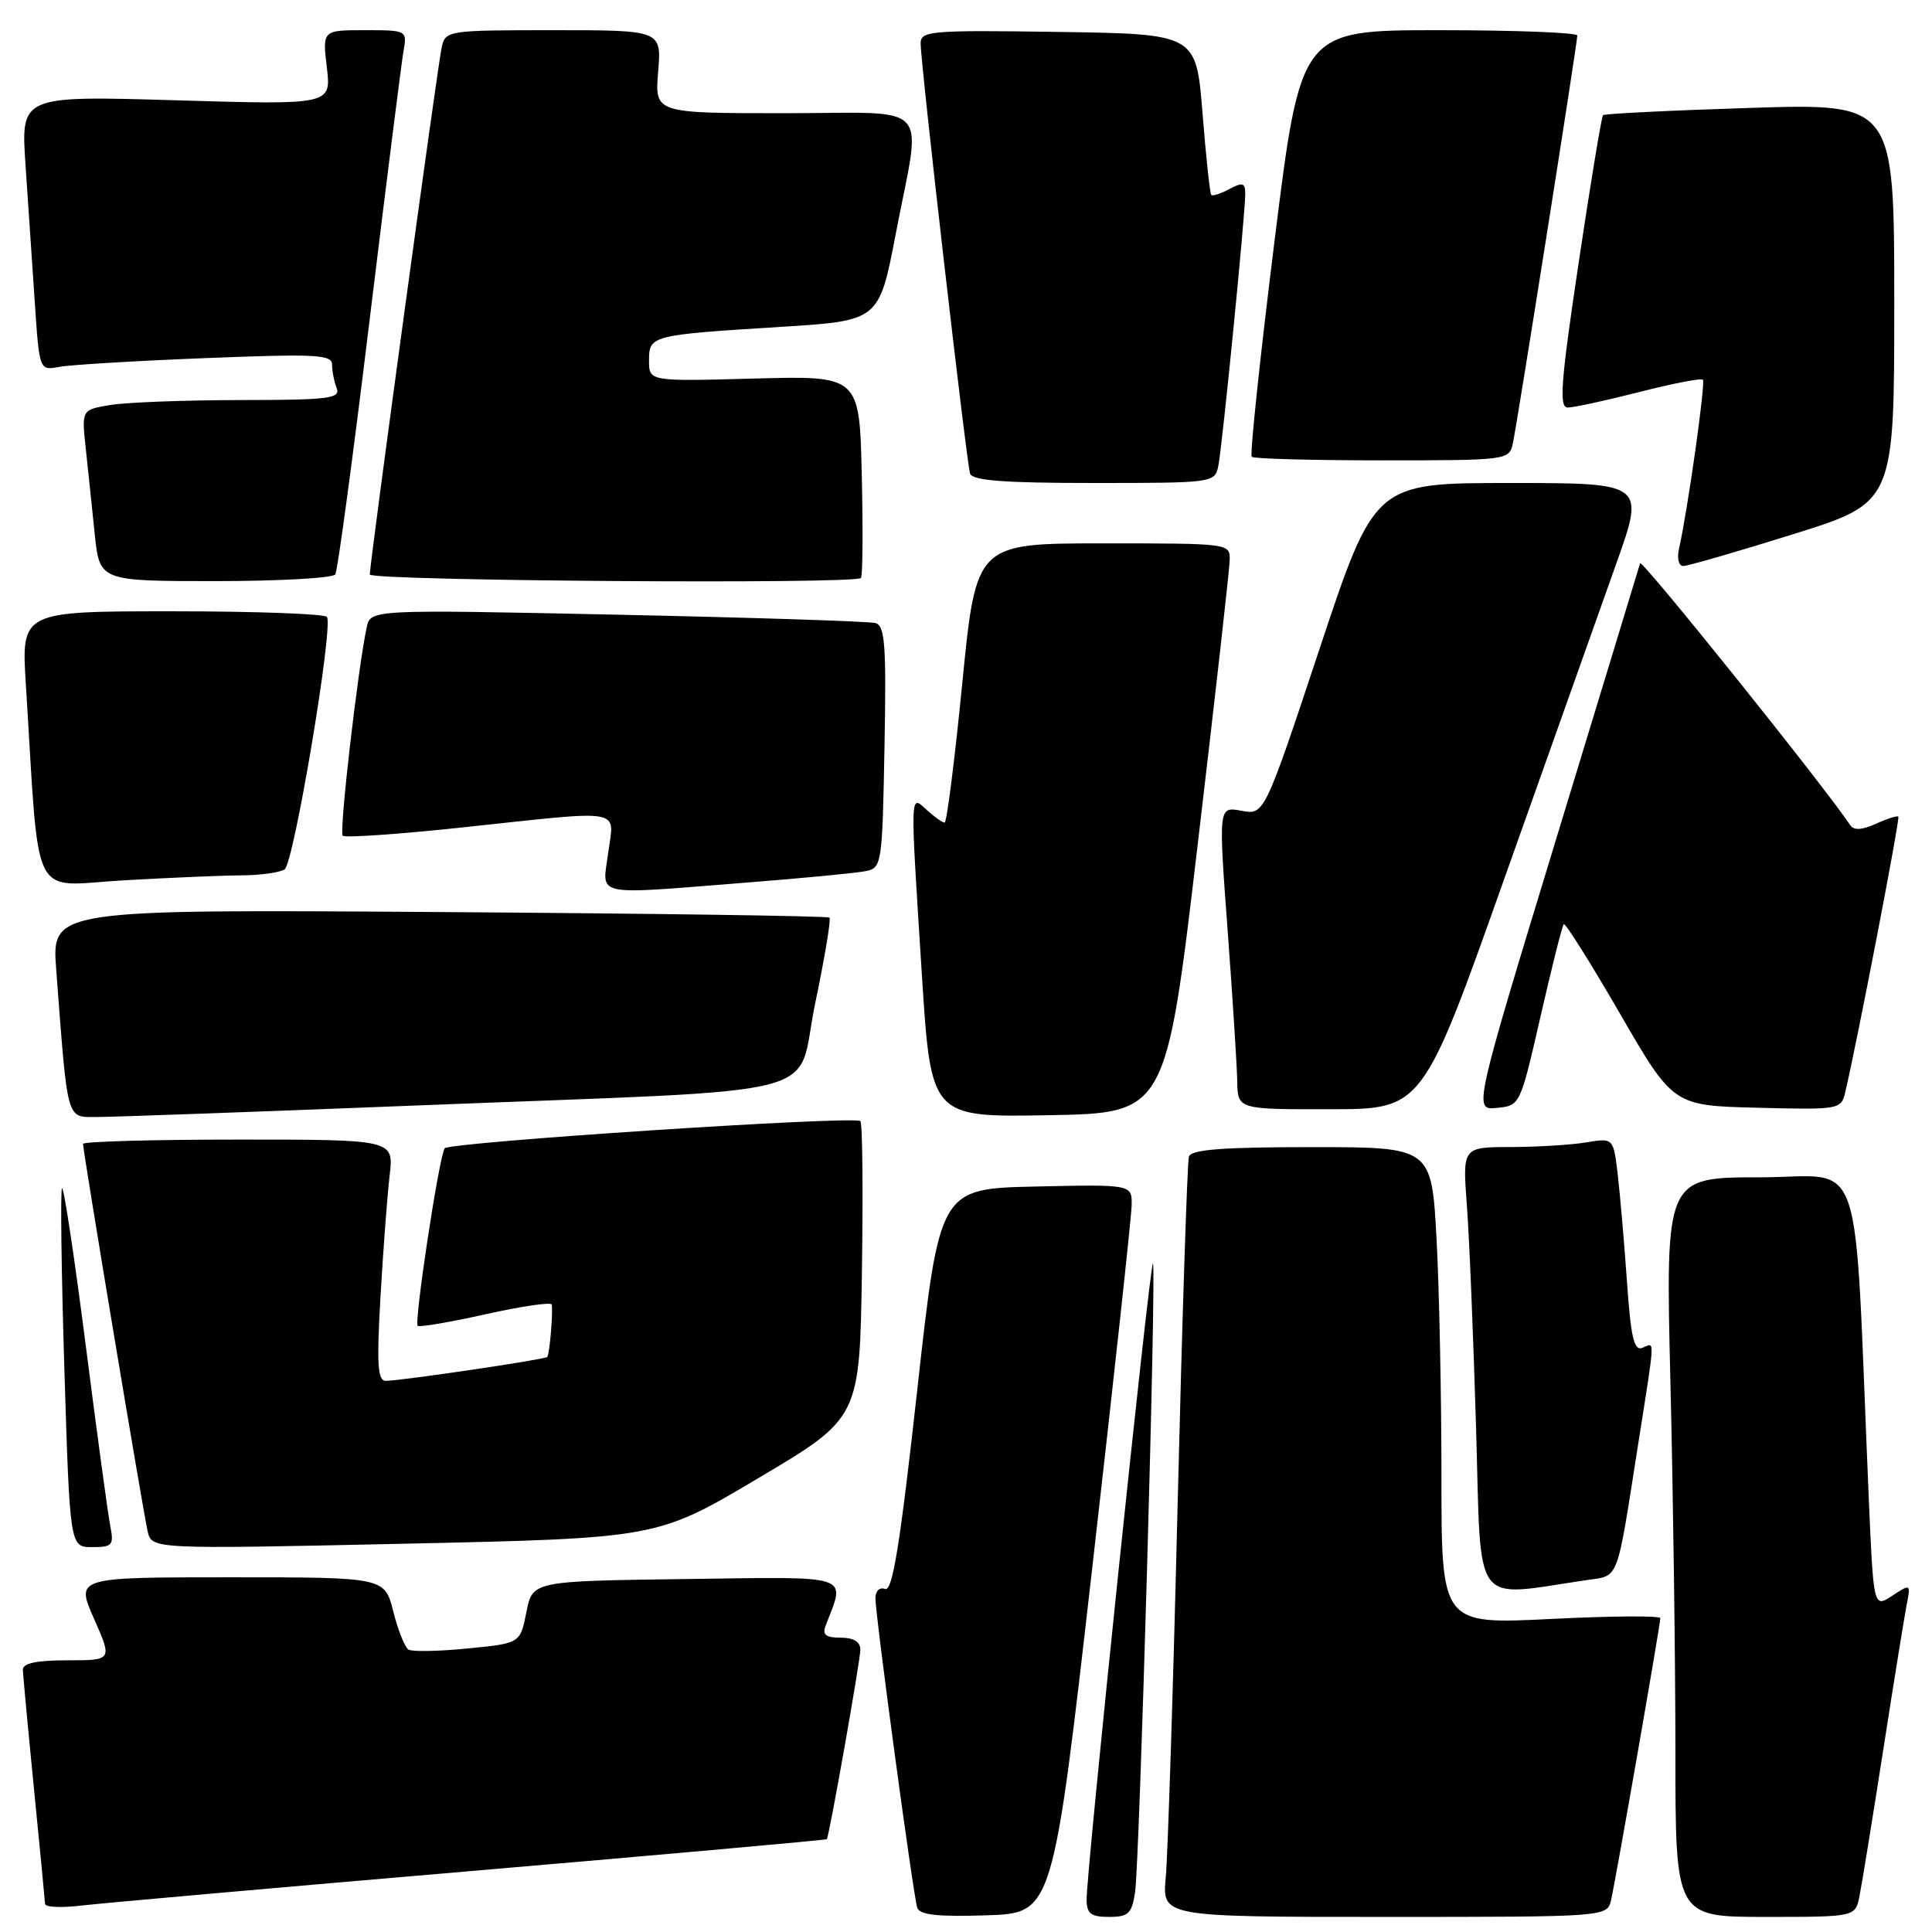 <?xml version="1.0" encoding="UTF-8" standalone="no"?>
<!DOCTYPE svg PUBLIC "-//W3C//DTD SVG 1.1//EN" "http://www.w3.org/Graphics/SVG/1.1/DTD/svg11.dtd" >
<svg xmlns="http://www.w3.org/2000/svg" xmlns:xlink="http://www.w3.org/1999/xlink" version="1.1" viewBox="0 0 256 256">
 <g >
 <path fill="currentColor"
d=" M 144.70 208.00 C 147.56 182.97 149.92 161.25 149.95 159.72 C 150.00 156.94 150.00 156.94 137.25 157.22 C 124.50 157.50 124.50 157.50 121.53 184.27 C 119.26 204.71 118.26 210.93 117.28 210.55 C 116.55 210.27 116.00 210.80 116.00 211.78 C 116.00 214.10 121.01 251.16 121.54 252.79 C 121.86 253.74 124.26 254.00 130.73 253.79 C 139.50 253.50 139.50 253.50 144.70 208.00 Z  M 150.40 250.75 C 151.01 246.69 153.25 167.91 152.77 167.43 C 152.39 167.05 143.94 248.06 143.98 251.75 C 144.00 253.57 144.56 254.00 146.95 254.00 C 149.52 254.00 149.97 253.57 150.40 250.75 Z  M 213.48 251.75 C 214.11 248.99 220.00 215.29 220.00 214.42 C 220.00 214.07 213.47 214.12 205.50 214.52 C 191.00 215.24 191.00 215.24 191.00 195.78 C 191.00 185.07 190.71 170.84 190.35 164.16 C 189.69 152.00 189.69 152.00 173.81 152.00 C 161.99 152.00 157.84 152.32 157.54 153.25 C 157.32 153.94 156.65 174.52 156.05 199.00 C 155.46 223.48 154.74 245.86 154.47 248.75 C 153.98 254.00 153.98 254.00 183.47 254.00 C 212.96 254.00 212.96 254.00 213.48 251.75 Z  M 246.39 251.25 C 246.70 249.74 248.10 241.07 249.52 232.00 C 250.93 222.93 252.34 214.22 252.64 212.66 C 253.19 209.85 253.18 209.84 250.72 211.45 C 248.25 213.07 248.25 213.07 247.61 198.28 C 245.60 151.09 247.27 156.00 233.23 156.00 C 220.68 156.00 220.68 156.00 221.34 183.16 C 221.70 198.10 222.00 220.15 222.00 232.16 C 222.00 254.00 222.00 254.00 233.92 254.00 C 245.84 254.00 245.84 254.00 246.39 251.25 Z  M 62.46 247.92 C 88.29 245.71 109.49 243.81 109.56 243.70 C 109.90 243.17 114.00 220.00 114.00 218.60 C 114.00 217.54 113.12 217.00 111.39 217.00 C 109.42 217.00 108.93 216.61 109.40 215.41 C 112.04 208.52 113.27 208.93 90.89 209.23 C 70.56 209.50 70.56 209.50 69.75 213.62 C 68.93 217.75 68.93 217.75 61.97 218.43 C 58.14 218.81 54.61 218.88 54.13 218.58 C 53.64 218.28 52.73 216.00 52.11 213.52 C 50.97 209.00 50.97 209.00 30.50 209.00 C 10.03 209.00 10.03 209.00 12.46 214.50 C 14.89 220.00 14.89 220.00 8.94 220.00 C 4.84 220.00 3.01 220.39 3.03 221.25 C 3.05 221.94 3.71 229.03 4.50 237.00 C 5.29 244.97 5.95 251.85 5.97 252.28 C 5.99 252.72 8.14 252.81 10.75 252.50 C 13.36 252.19 36.63 250.13 62.46 247.92 Z  M 210.25 209.37 C 214.58 208.74 214.17 209.81 217.00 191.77 C 219.38 176.63 219.32 177.94 217.61 178.60 C 216.51 179.02 216.09 177.18 215.58 169.81 C 215.22 164.69 214.67 158.31 214.36 155.64 C 213.78 150.77 213.78 150.77 210.14 151.38 C 208.14 151.71 203.64 151.98 200.15 151.99 C 193.79 152.00 193.79 152.00 194.37 159.75 C 194.69 164.01 195.24 177.32 195.59 189.33 C 196.30 213.53 194.89 211.61 210.25 209.37 Z  M 14.62 202.25 C 14.32 200.74 12.85 189.94 11.36 178.26 C 9.86 166.58 8.45 157.21 8.22 157.45 C 7.99 157.68 8.13 168.47 8.53 181.44 C 9.26 205.00 9.26 205.00 12.21 205.00 C 14.89 205.00 15.11 204.75 14.62 202.25 Z  M 100.50 195.85 C 113.92 187.89 113.92 187.89 114.21 168.35 C 114.37 157.60 114.28 148.68 114.00 148.54 C 112.72 147.85 59.43 151.35 58.92 152.16 C 58.16 153.36 54.85 175.18 55.35 175.68 C 55.56 175.89 59.62 175.20 64.37 174.14 C 69.11 173.08 73.05 172.51 73.11 172.86 C 73.29 173.98 72.82 179.49 72.51 179.81 C 72.19 180.14 53.42 182.92 51.14 182.97 C 50.04 182.99 49.90 180.89 50.42 171.75 C 50.78 165.56 51.32 158.36 51.63 155.75 C 52.19 151.00 52.19 151.00 31.59 151.00 C 20.27 151.00 11.00 151.26 11.00 151.57 C 11.00 152.54 18.97 200.34 19.56 202.89 C 20.11 205.28 20.11 205.28 53.60 204.55 C 87.09 203.82 87.09 203.82 100.50 195.85 Z  M 55.00 146.49 C 111.66 144.23 105.30 145.86 108.02 132.93 C 109.28 126.90 110.13 121.80 109.91 121.59 C 109.68 121.37 86.40 121.04 58.17 120.85 C 6.84 120.50 6.84 120.50 7.45 128.50 C 9.00 148.91 8.75 148.00 12.85 148.01 C 14.86 148.01 33.82 147.33 55.00 146.49 Z  M 158.69 112.00 C 161.00 92.47 162.91 75.49 162.94 74.25 C 163.00 72.00 162.97 72.00 146.17 72.00 C 129.34 72.00 129.34 72.00 127.51 90.50 C 126.51 100.67 125.45 109.00 125.17 109.00 C 124.89 109.00 123.83 108.26 122.83 107.35 C 120.55 105.28 120.58 104.34 122.16 129.27 C 123.36 148.05 123.36 148.05 138.93 147.77 C 154.50 147.50 154.50 147.50 158.69 112.00 Z  M 199.40 116.23 C 205.40 99.33 212.03 80.66 214.14 74.75 C 217.97 64.00 217.97 64.00 200.06 64.00 C 182.15 64.00 182.15 64.00 174.84 86.00 C 167.53 108.00 167.53 108.00 164.49 107.43 C 161.45 106.86 161.45 106.86 162.66 123.18 C 163.33 132.16 163.90 141.19 163.94 143.25 C 164.00 147.00 164.00 147.00 176.25 146.98 C 188.50 146.97 188.50 146.97 199.40 116.23 Z  M 204.13 134.67 C 205.62 128.16 207.00 122.66 207.21 122.46 C 207.41 122.26 210.76 127.58 214.64 134.29 C 221.71 146.50 221.71 146.50 232.83 146.78 C 243.69 147.06 243.96 147.01 244.49 144.78 C 246.04 138.25 251.79 108.46 251.54 108.21 C 251.39 108.05 250.04 108.48 248.56 109.16 C 246.75 109.98 245.63 110.05 245.18 109.36 C 241.73 104.18 217.51 73.99 217.32 74.64 C 217.19 75.11 212.16 91.61 206.16 111.30 C 195.25 147.11 195.25 147.11 198.34 146.80 C 201.42 146.50 201.43 146.49 204.13 134.67 Z  M 99.00 116.94 C 106.42 116.36 113.49 115.68 114.70 115.43 C 116.85 115.00 116.91 114.56 117.20 98.98 C 117.45 85.43 117.27 82.91 116.00 82.56 C 115.17 82.33 99.78 81.83 81.80 81.45 C 49.10 80.76 49.10 80.76 48.59 83.13 C 47.41 88.62 44.92 110.25 45.41 110.74 C 45.70 111.03 52.83 110.54 61.26 109.64 C 83.05 107.31 81.39 107.02 80.59 113.00 C 79.81 118.91 78.24 118.58 99.00 116.94 Z  M 32.00 115.99 C 34.48 115.98 37.05 115.62 37.71 115.20 C 38.93 114.43 44.17 83.18 43.33 81.75 C 43.08 81.34 33.87 81.00 22.85 81.00 C 2.81 81.00 2.81 81.00 3.43 90.75 C 5.28 120.20 3.87 117.37 16.35 116.65 C 22.48 116.30 29.52 116.00 32.00 115.99 Z  M 44.43 76.11 C 44.74 75.61 46.79 60.43 48.98 42.36 C 51.18 24.29 53.20 8.26 53.47 6.75 C 53.95 4.02 53.91 4.00 48.34 4.00 C 42.72 4.00 42.72 4.00 43.31 8.95 C 43.89 13.90 43.89 13.90 23.33 13.29 C 2.76 12.68 2.76 12.68 3.38 21.84 C 3.72 26.88 4.27 35.07 4.61 40.06 C 5.22 49.11 5.22 49.11 7.86 48.61 C 9.31 48.34 18.04 47.81 27.25 47.45 C 41.88 46.87 44.00 46.98 44.00 48.31 C 44.00 49.15 44.27 50.55 44.61 51.42 C 45.14 52.81 43.62 53.00 31.86 53.01 C 24.51 53.02 16.77 53.31 14.65 53.66 C 10.81 54.29 10.81 54.29 11.36 59.40 C 11.66 62.20 12.20 67.31 12.55 70.75 C 13.20 77.00 13.20 77.00 28.54 77.00 C 36.98 77.00 44.13 76.60 44.43 76.11 Z  M 114.08 76.59 C 114.31 76.36 114.36 70.23 114.19 62.97 C 113.89 49.78 113.89 49.78 99.94 50.16 C 86.00 50.54 86.00 50.54 86.00 47.79 C 86.00 44.44 86.20 44.39 103.49 43.31 C 116.48 42.50 116.48 42.50 118.69 31.00 C 122.12 13.07 123.91 15.00 103.88 15.00 C 86.75 15.00 86.75 15.00 87.21 9.50 C 87.66 4.00 87.66 4.00 73.35 4.00 C 59.33 4.00 59.03 4.05 58.53 6.25 C 58.00 8.59 49.00 74.57 49.00 76.12 C 49.00 76.97 113.23 77.43 114.08 76.59 Z  M 237.56 70.80 C 251.00 66.60 251.00 66.60 251.00 40.14 C 251.00 13.69 251.00 13.69 231.88 14.30 C 221.36 14.63 212.60 15.07 212.41 15.26 C 212.21 15.46 210.76 24.25 209.18 34.81 C 206.80 50.76 206.55 54.00 207.74 54.00 C 208.52 54.00 212.78 53.08 217.20 51.95 C 221.62 50.82 225.42 50.08 225.64 50.31 C 226.02 50.69 223.63 67.62 222.47 72.75 C 222.19 74.01 222.44 75.00 223.04 75.00 C 223.63 75.00 230.17 73.11 237.56 70.80 Z  M 161.43 61.75 C 161.95 59.25 165.00 28.46 165.00 25.69 C 165.00 24.22 164.66 24.11 162.91 25.05 C 161.77 25.66 160.68 26.01 160.50 25.83 C 160.32 25.65 159.80 20.78 159.34 15.00 C 158.50 4.50 158.50 4.50 140.25 4.23 C 123.35 3.98 122.00 4.09 121.99 5.73 C 121.96 8.23 128.06 61.23 128.54 62.75 C 128.84 63.68 133.02 64.00 144.95 64.00 C 160.75 64.00 160.97 63.97 161.43 61.75 Z  M 200.46 58.75 C 201.04 56.11 209.00 5.73 209.00 4.70 C 209.00 4.32 200.75 4.00 190.67 4.00 C 172.35 4.00 172.35 4.00 168.87 32.03 C 166.95 47.44 165.60 60.26 165.86 60.53 C 166.12 60.79 173.90 61.00 183.15 61.00 C 199.77 61.00 199.97 60.97 200.46 58.75 Z "/>
</g>
</svg>